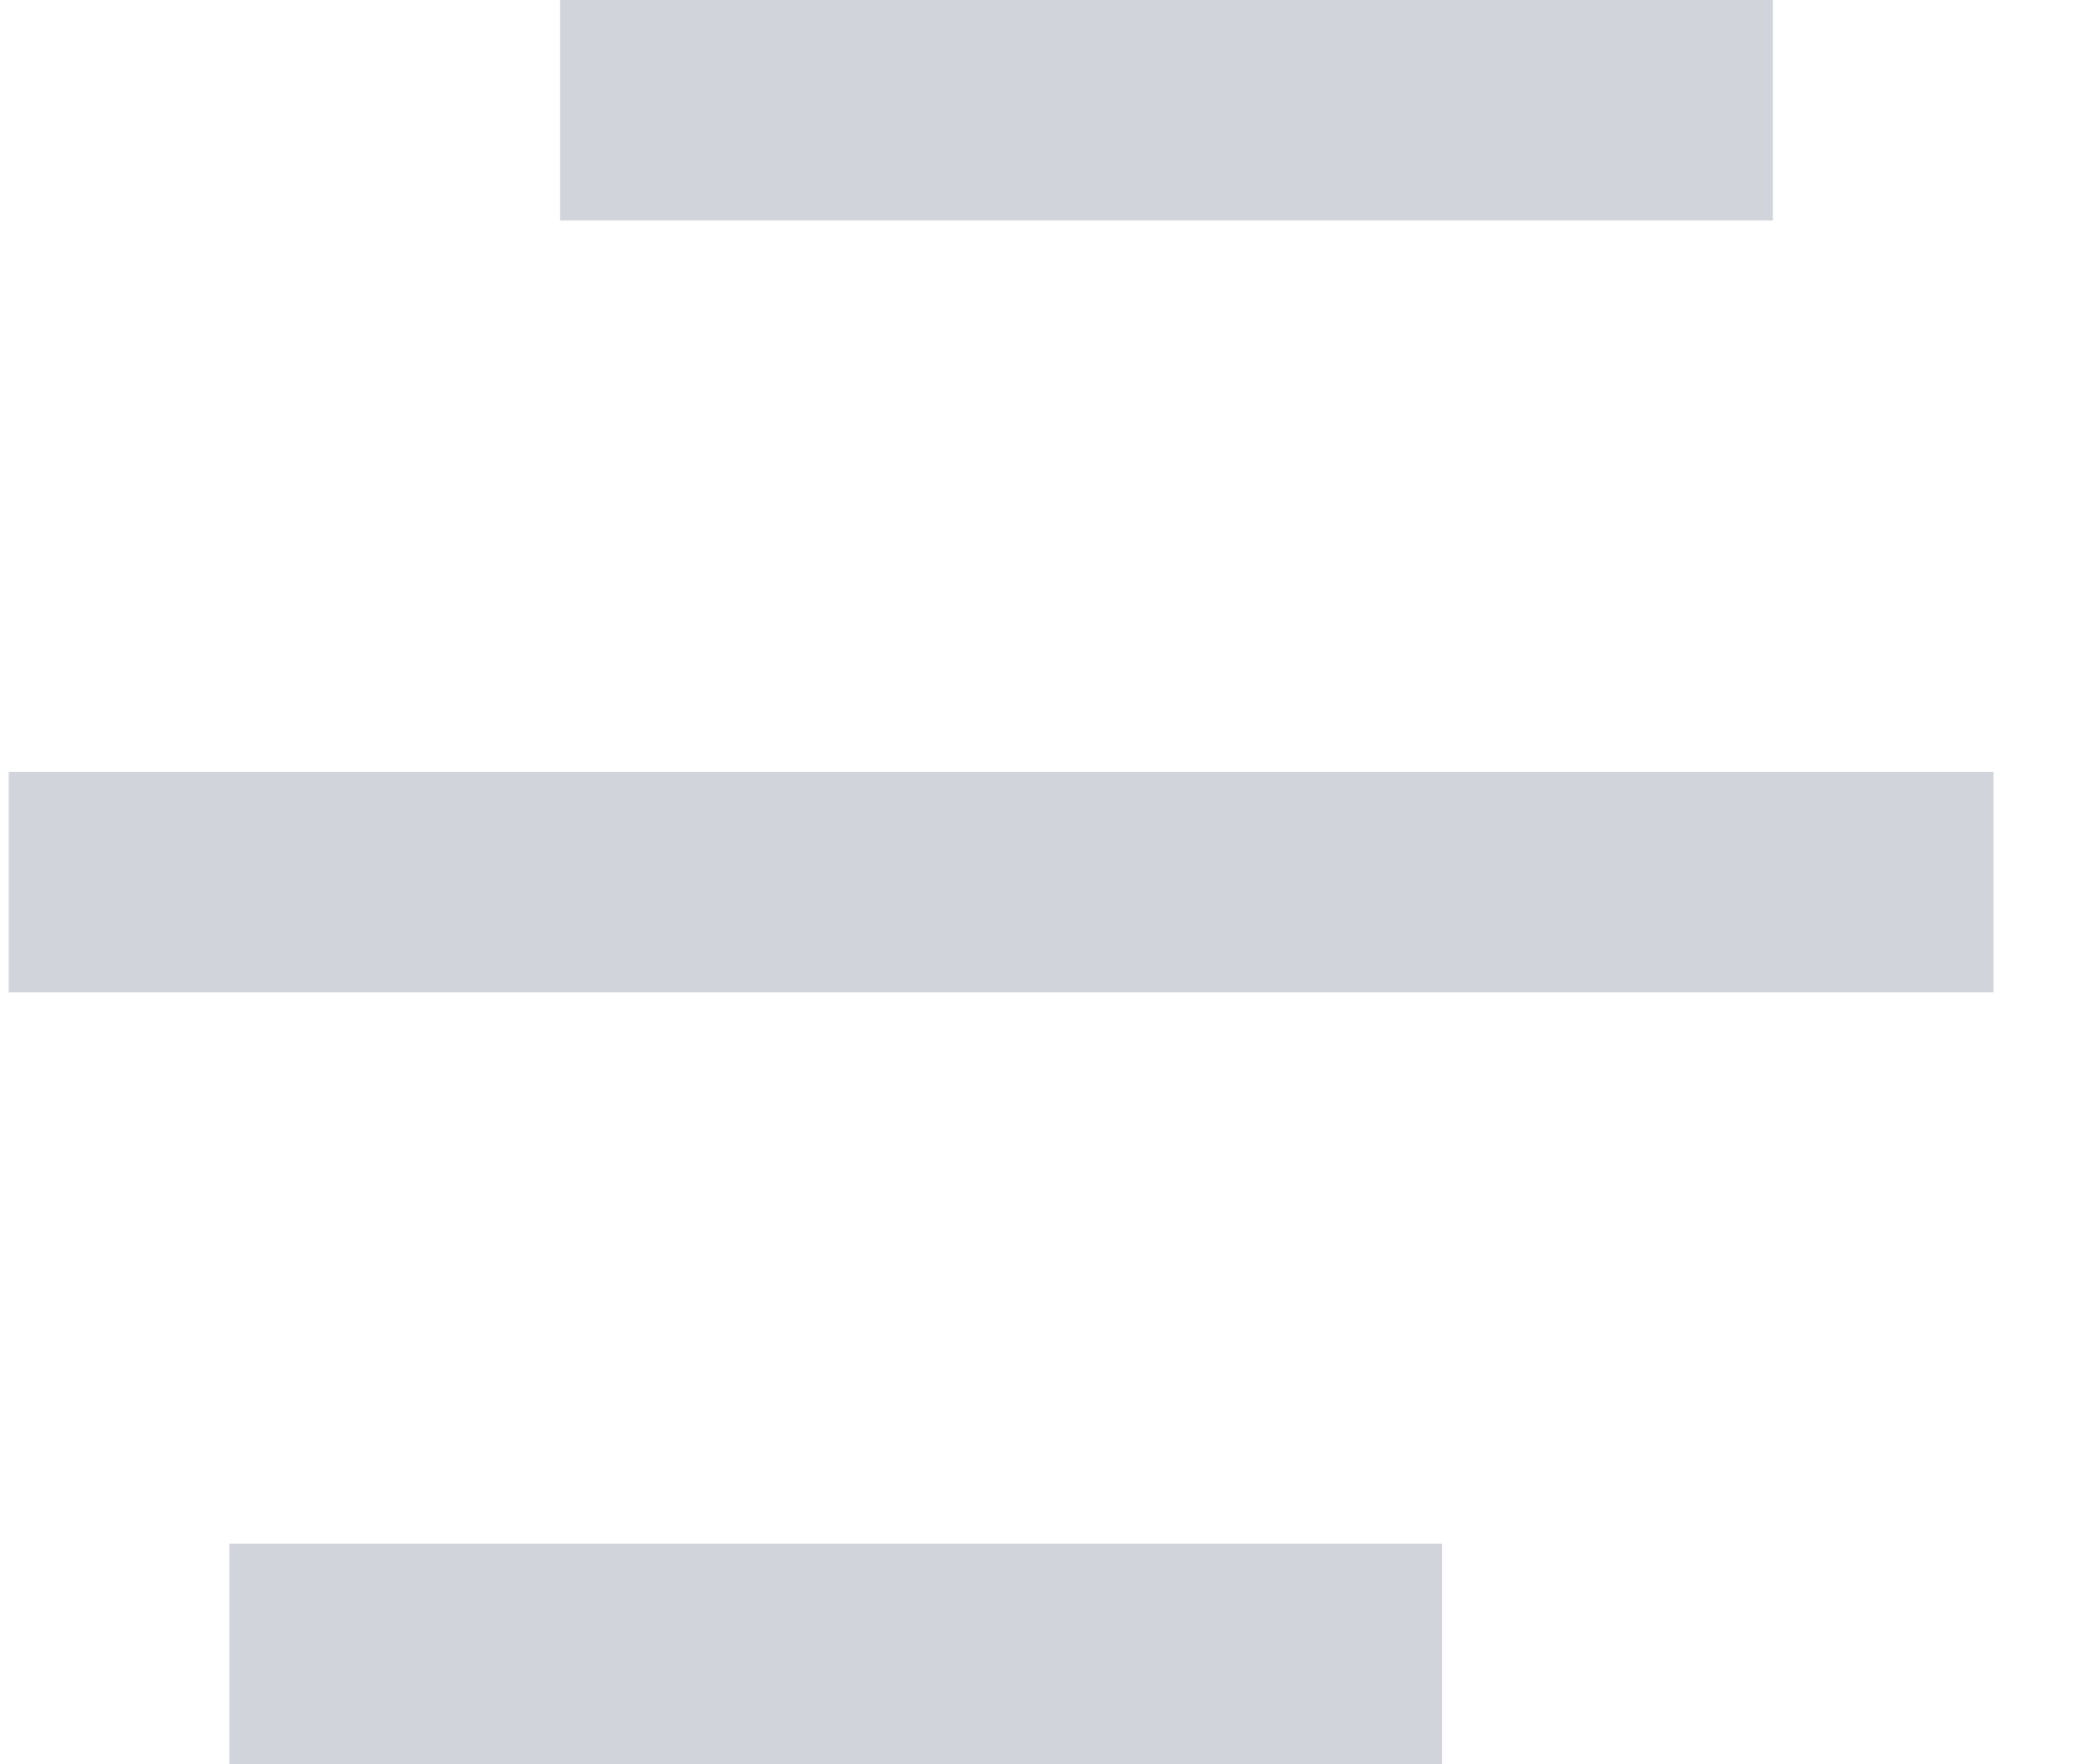 <svg width="19" height="16" viewBox="0 0 19 16" fill="none" xmlns="http://www.w3.org/2000/svg">
<path id="Vector" d="M13.079 14V16H2.079V14H13.079ZM18.079 7V9H0.079V7H18.079ZM16.079 0V2H5.079V0H16.079Z" fill="#D1D5DB"/>
</svg>
